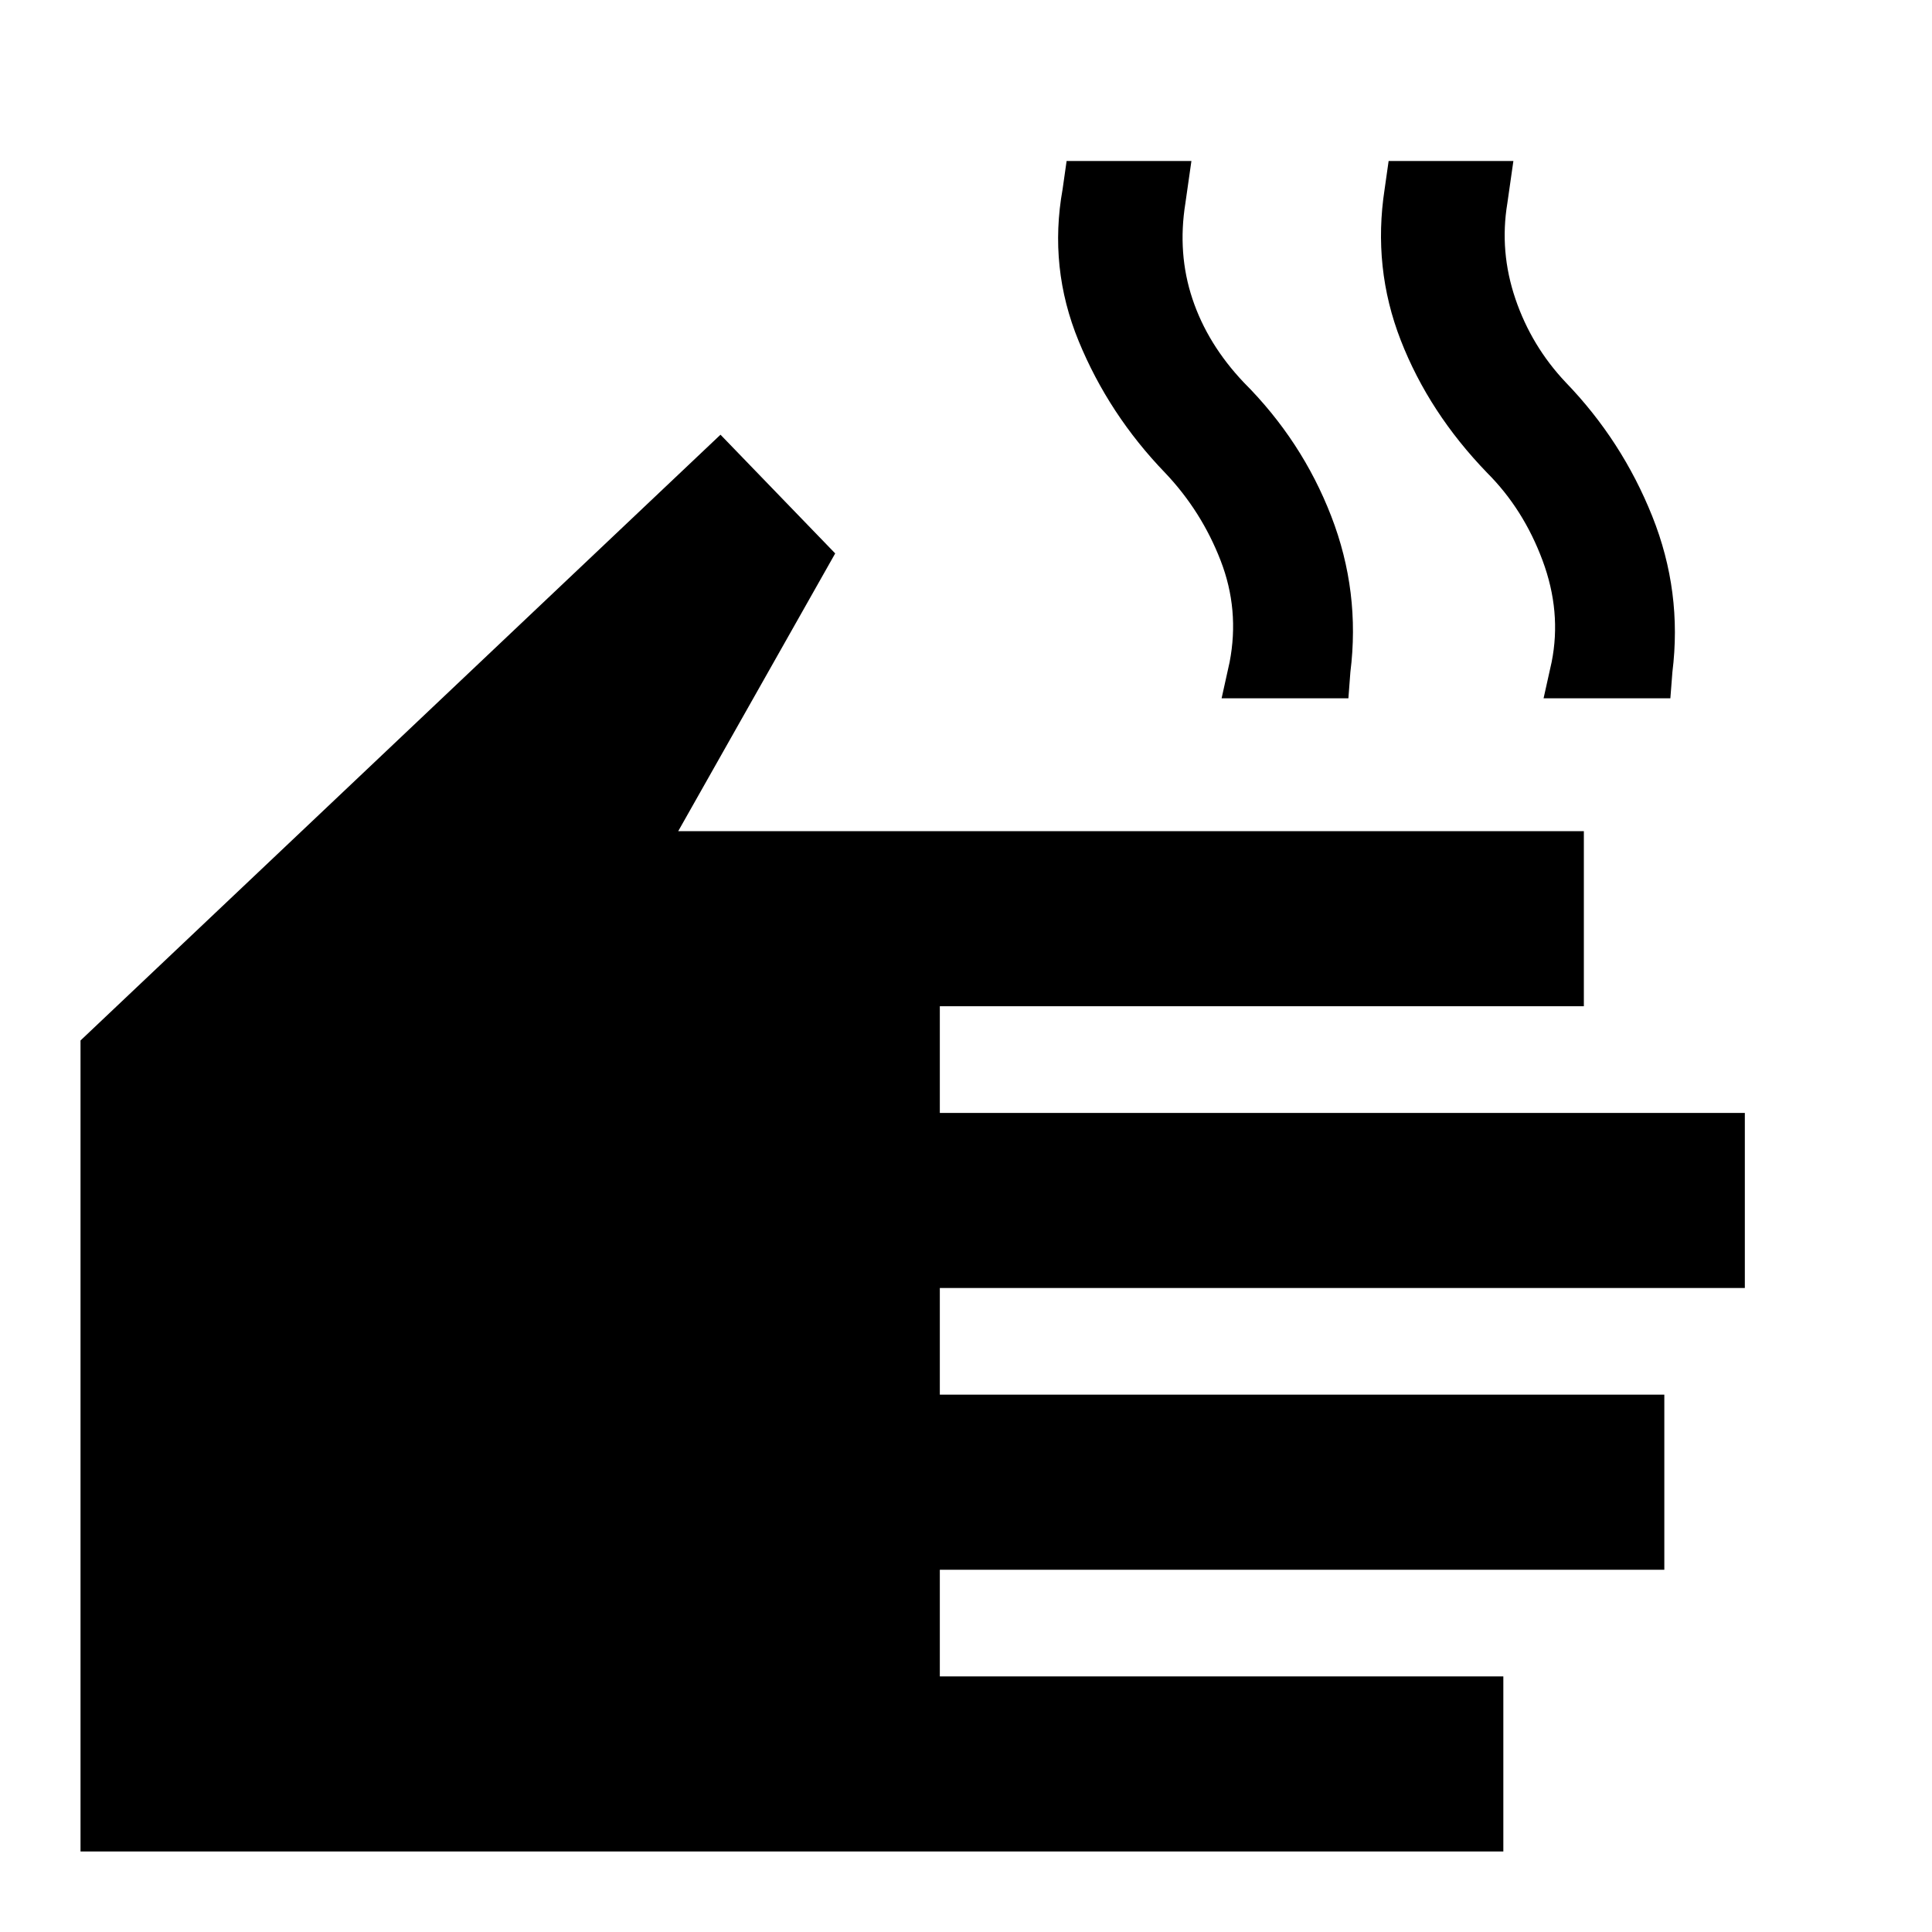 <svg xmlns="http://www.w3.org/2000/svg" height="40" width="40"><path d="M1.667 38.333V21.542L14.917 9L17.292 11.458L14.042 17.208H32.792V20.833H19.458V23.042H36.125V26.667H19.458V28.875H34.458V32.5H19.458V34.708H31.125V38.333ZM25.292 14.458 25.458 13.708Q25.667 12.625 25.271 11.604Q24.875 10.583 24.125 9.792Q22.958 8.583 22.333 7.063Q21.708 5.542 22 3.917L22.083 3.333H24.667L24.542 4.208Q24.375 5.25 24.688 6.188Q25 7.125 25.75 7.917Q26.958 9.125 27.562 10.688Q28.167 12.25 27.958 13.917L27.917 14.458ZM31.958 14.458 32.125 13.708Q32.333 12.667 31.937 11.604Q31.542 10.542 30.792 9.792Q29.583 8.542 29 7.042Q28.417 5.542 28.667 3.917L28.75 3.333H31.333L31.208 4.208Q31.042 5.208 31.375 6.188Q31.708 7.167 32.417 7.917Q33.583 9.125 34.208 10.688Q34.833 12.25 34.625 13.917L34.583 14.458Z"/></svg>